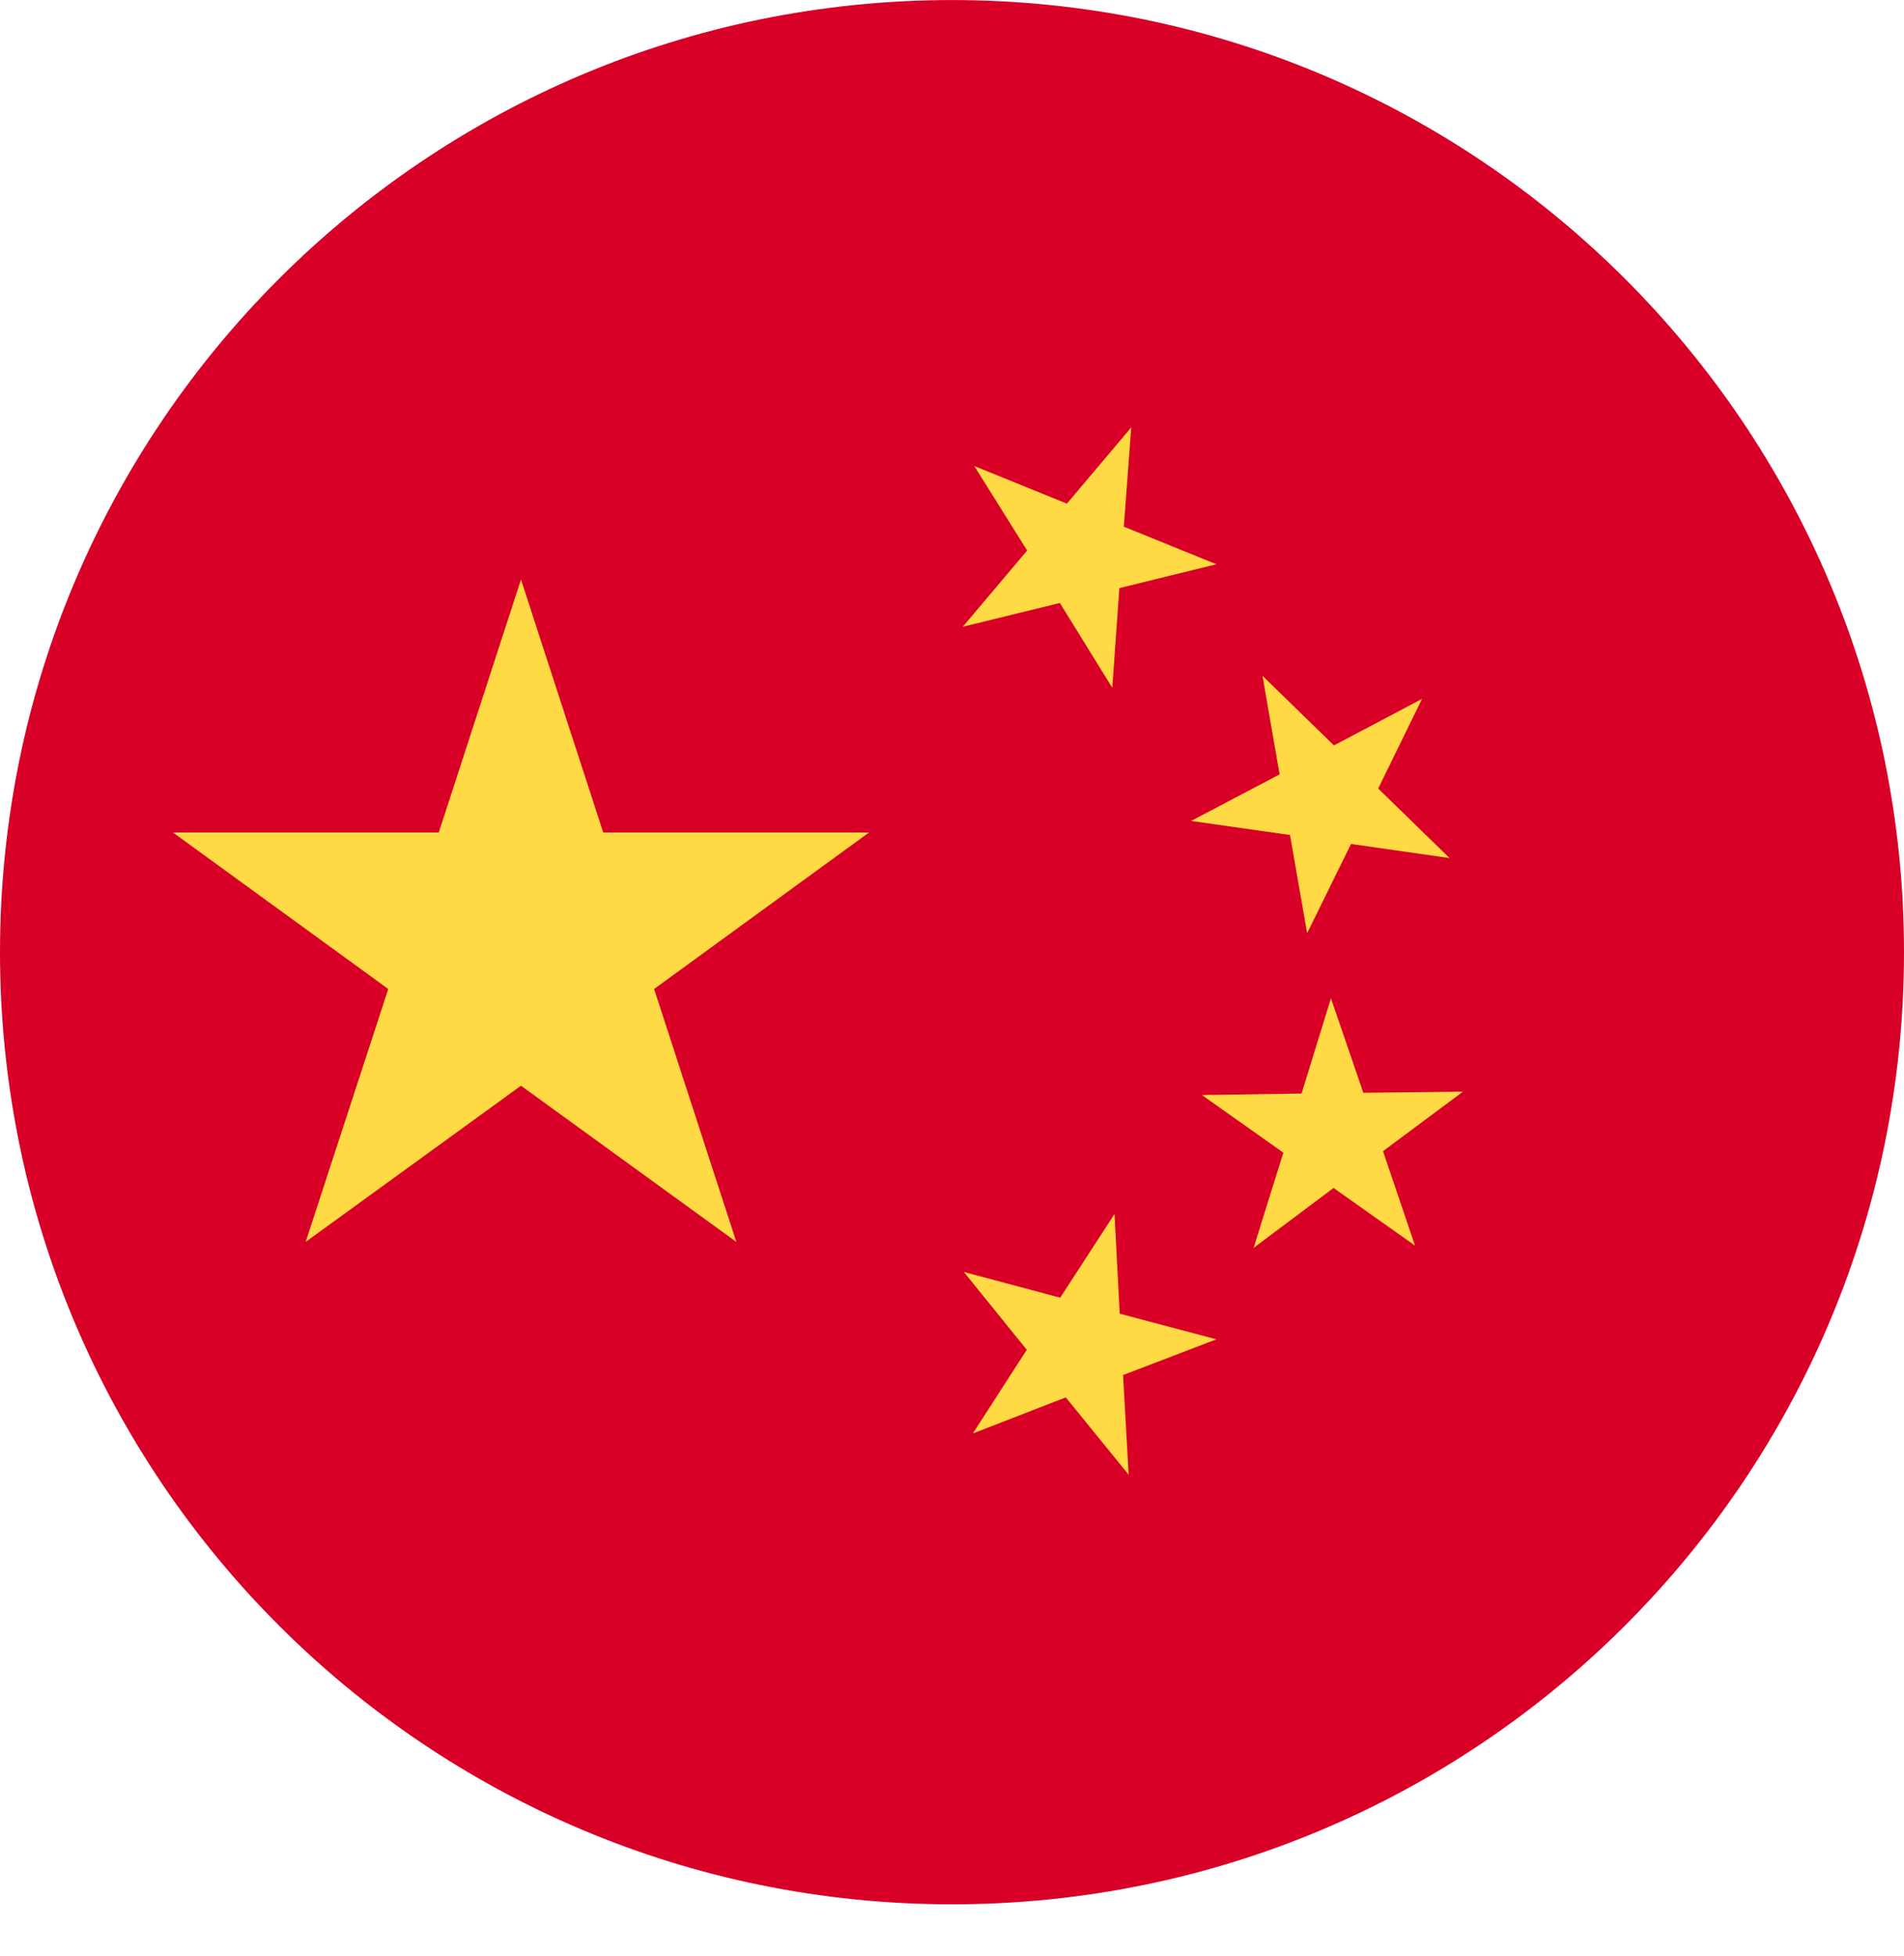 <svg width="37" height="38" viewBox="0 0 37 38" fill="none" xmlns="http://www.w3.org/2000/svg">
<g clip-path="url(#clip0)">
<path d="M18.5 37.002C28.717 37.002 37 28.719 37 18.502C37 8.284 28.717 0.001 18.5 0.001C8.283 0.001 0 8.284 0 18.502C0 28.719 8.283 37.002 18.5 37.002Z" fill="#D80027"/>
<path d="M10.124 11.261L11.722 16.175H16.889L12.711 19.217L14.309 24.131L10.124 21.096L5.94 24.131L7.545 19.217L3.36 16.175H8.527L10.124 11.261Z" fill="#FFDA44"/>
<path d="M21.933 28.655L20.711 27.152L18.905 27.853L19.953 26.227L18.731 24.716L20.603 25.215L21.658 23.589L21.759 25.526L23.638 26.024L21.824 26.718L21.933 28.655Z" fill="#FFDA44"/>
<path d="M24.361 24.247L24.939 22.397L23.356 21.277L25.293 21.248L25.864 19.398L26.493 21.233L28.429 21.212L26.876 22.368L27.497 24.203L25.915 23.083L24.361 24.247Z" fill="#FFDA44"/>
<path d="M27.634 13.58L26.782 15.322L28.169 16.673L26.254 16.399L25.401 18.133L25.069 16.225L23.147 15.951L24.866 15.047L24.534 13.132L25.922 14.484L27.634 13.58Z" fill="#FFDA44"/>
<path d="M21.983 8.305L21.839 10.234L23.638 10.964L21.752 11.427L21.615 13.364L20.596 11.716L18.71 12.178L19.96 10.697L18.934 9.056L20.733 9.786L21.983 8.305Z" fill="#FFDA44"/>
</g>
<defs>
<clipPath id="clip0">
<rect width="37" height="37" fill="white" transform="translate(0 0.001)"/>
</clipPath>
</defs>
</svg>
